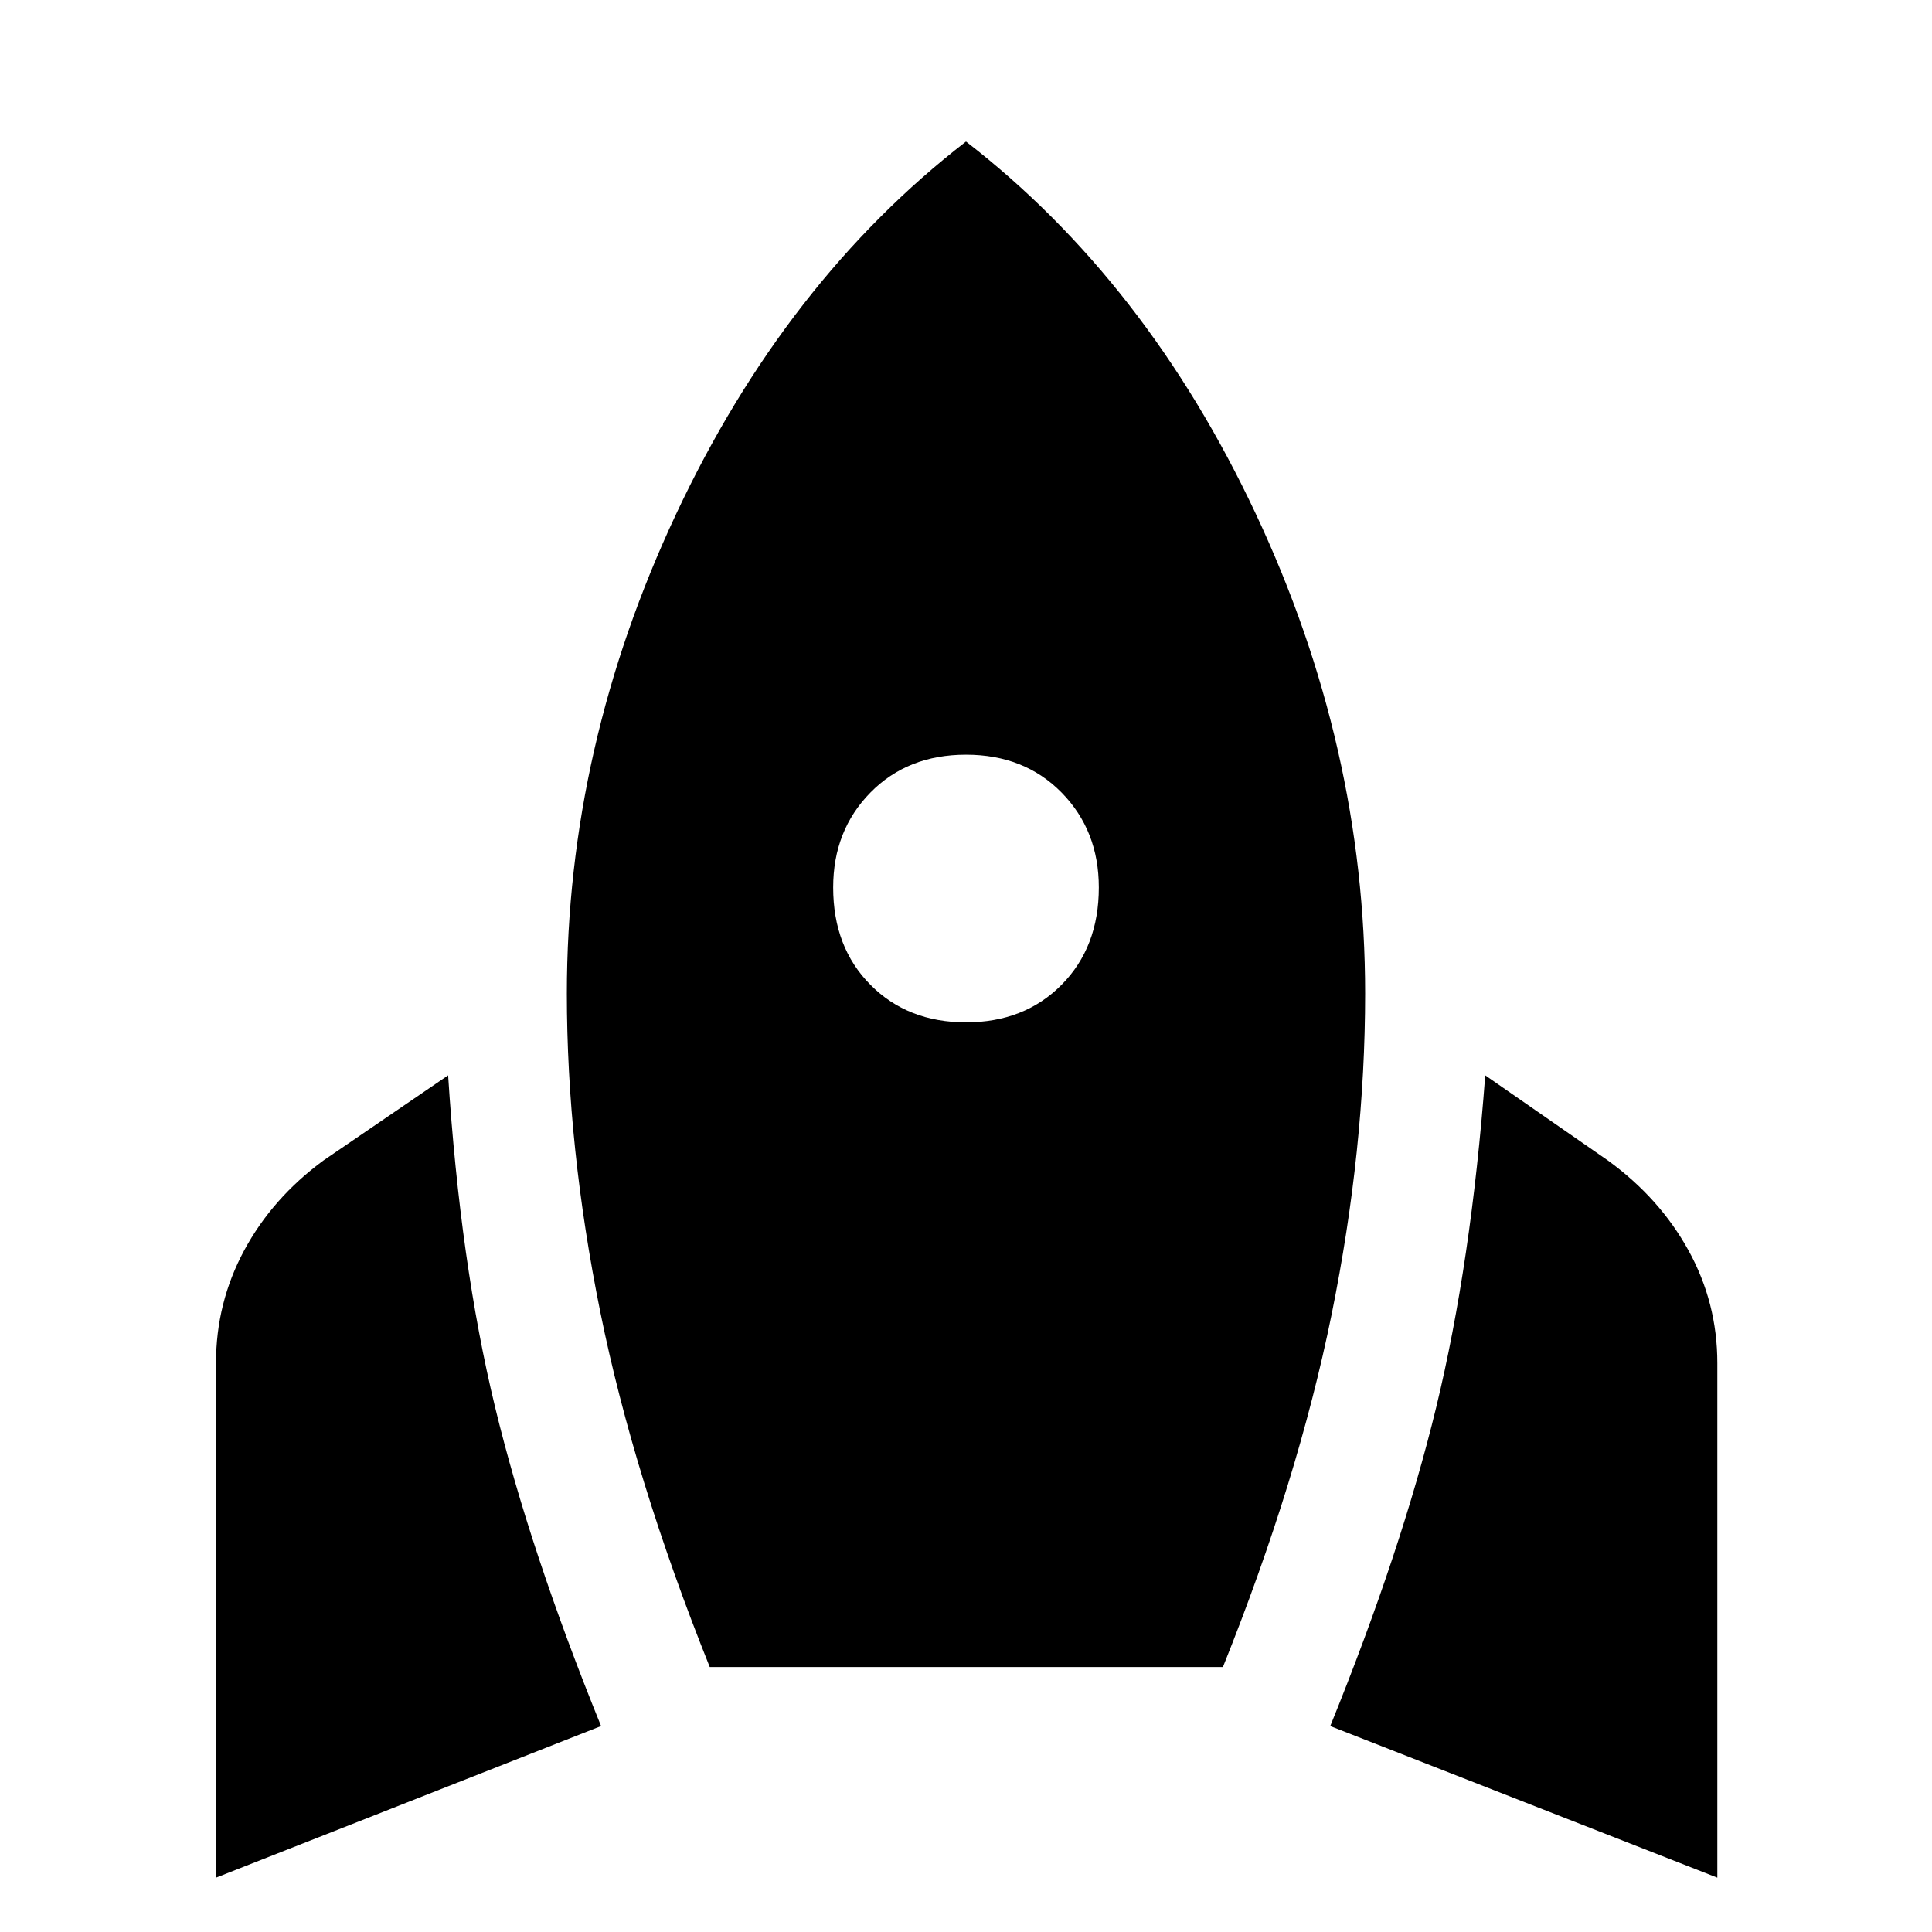 <svg xmlns="http://www.w3.org/2000/svg" height="40" viewBox="0 -960 960 960" width="40"><path d="M107.33-27v-255.67q0-30 14-56t39.34-44.66l62-42.34q6 93.34 23.33 164.84t52.67 158.5L107.33-27Zm245.34-104.67q-37.67-94-54.34-176.16-16.66-82.17-16.66-158.5 0-122.67 54.33-238.34 54.33-115.66 144-185 89.67 69.34 144 185Q678.33-589 678.33-466.33q0 77.33-16.66 159.5-16.67 82.16-54 175.16h-255ZM480-452q29 0 47.5-18.67Q546-489.33 546-519q0-28.33-18.5-47.17Q509-585 480-585t-47.5 18.83Q414-547.33 414-519q0 29.67 18.5 48.33Q451-452 480-452ZM853.33-27 661-102.33q35.33-87 52.67-158.5Q731-332.33 738-425.67l61 42.34q25.67 18.66 40 44.66 14.33 26 14.33 56V-27Z"/></svg>